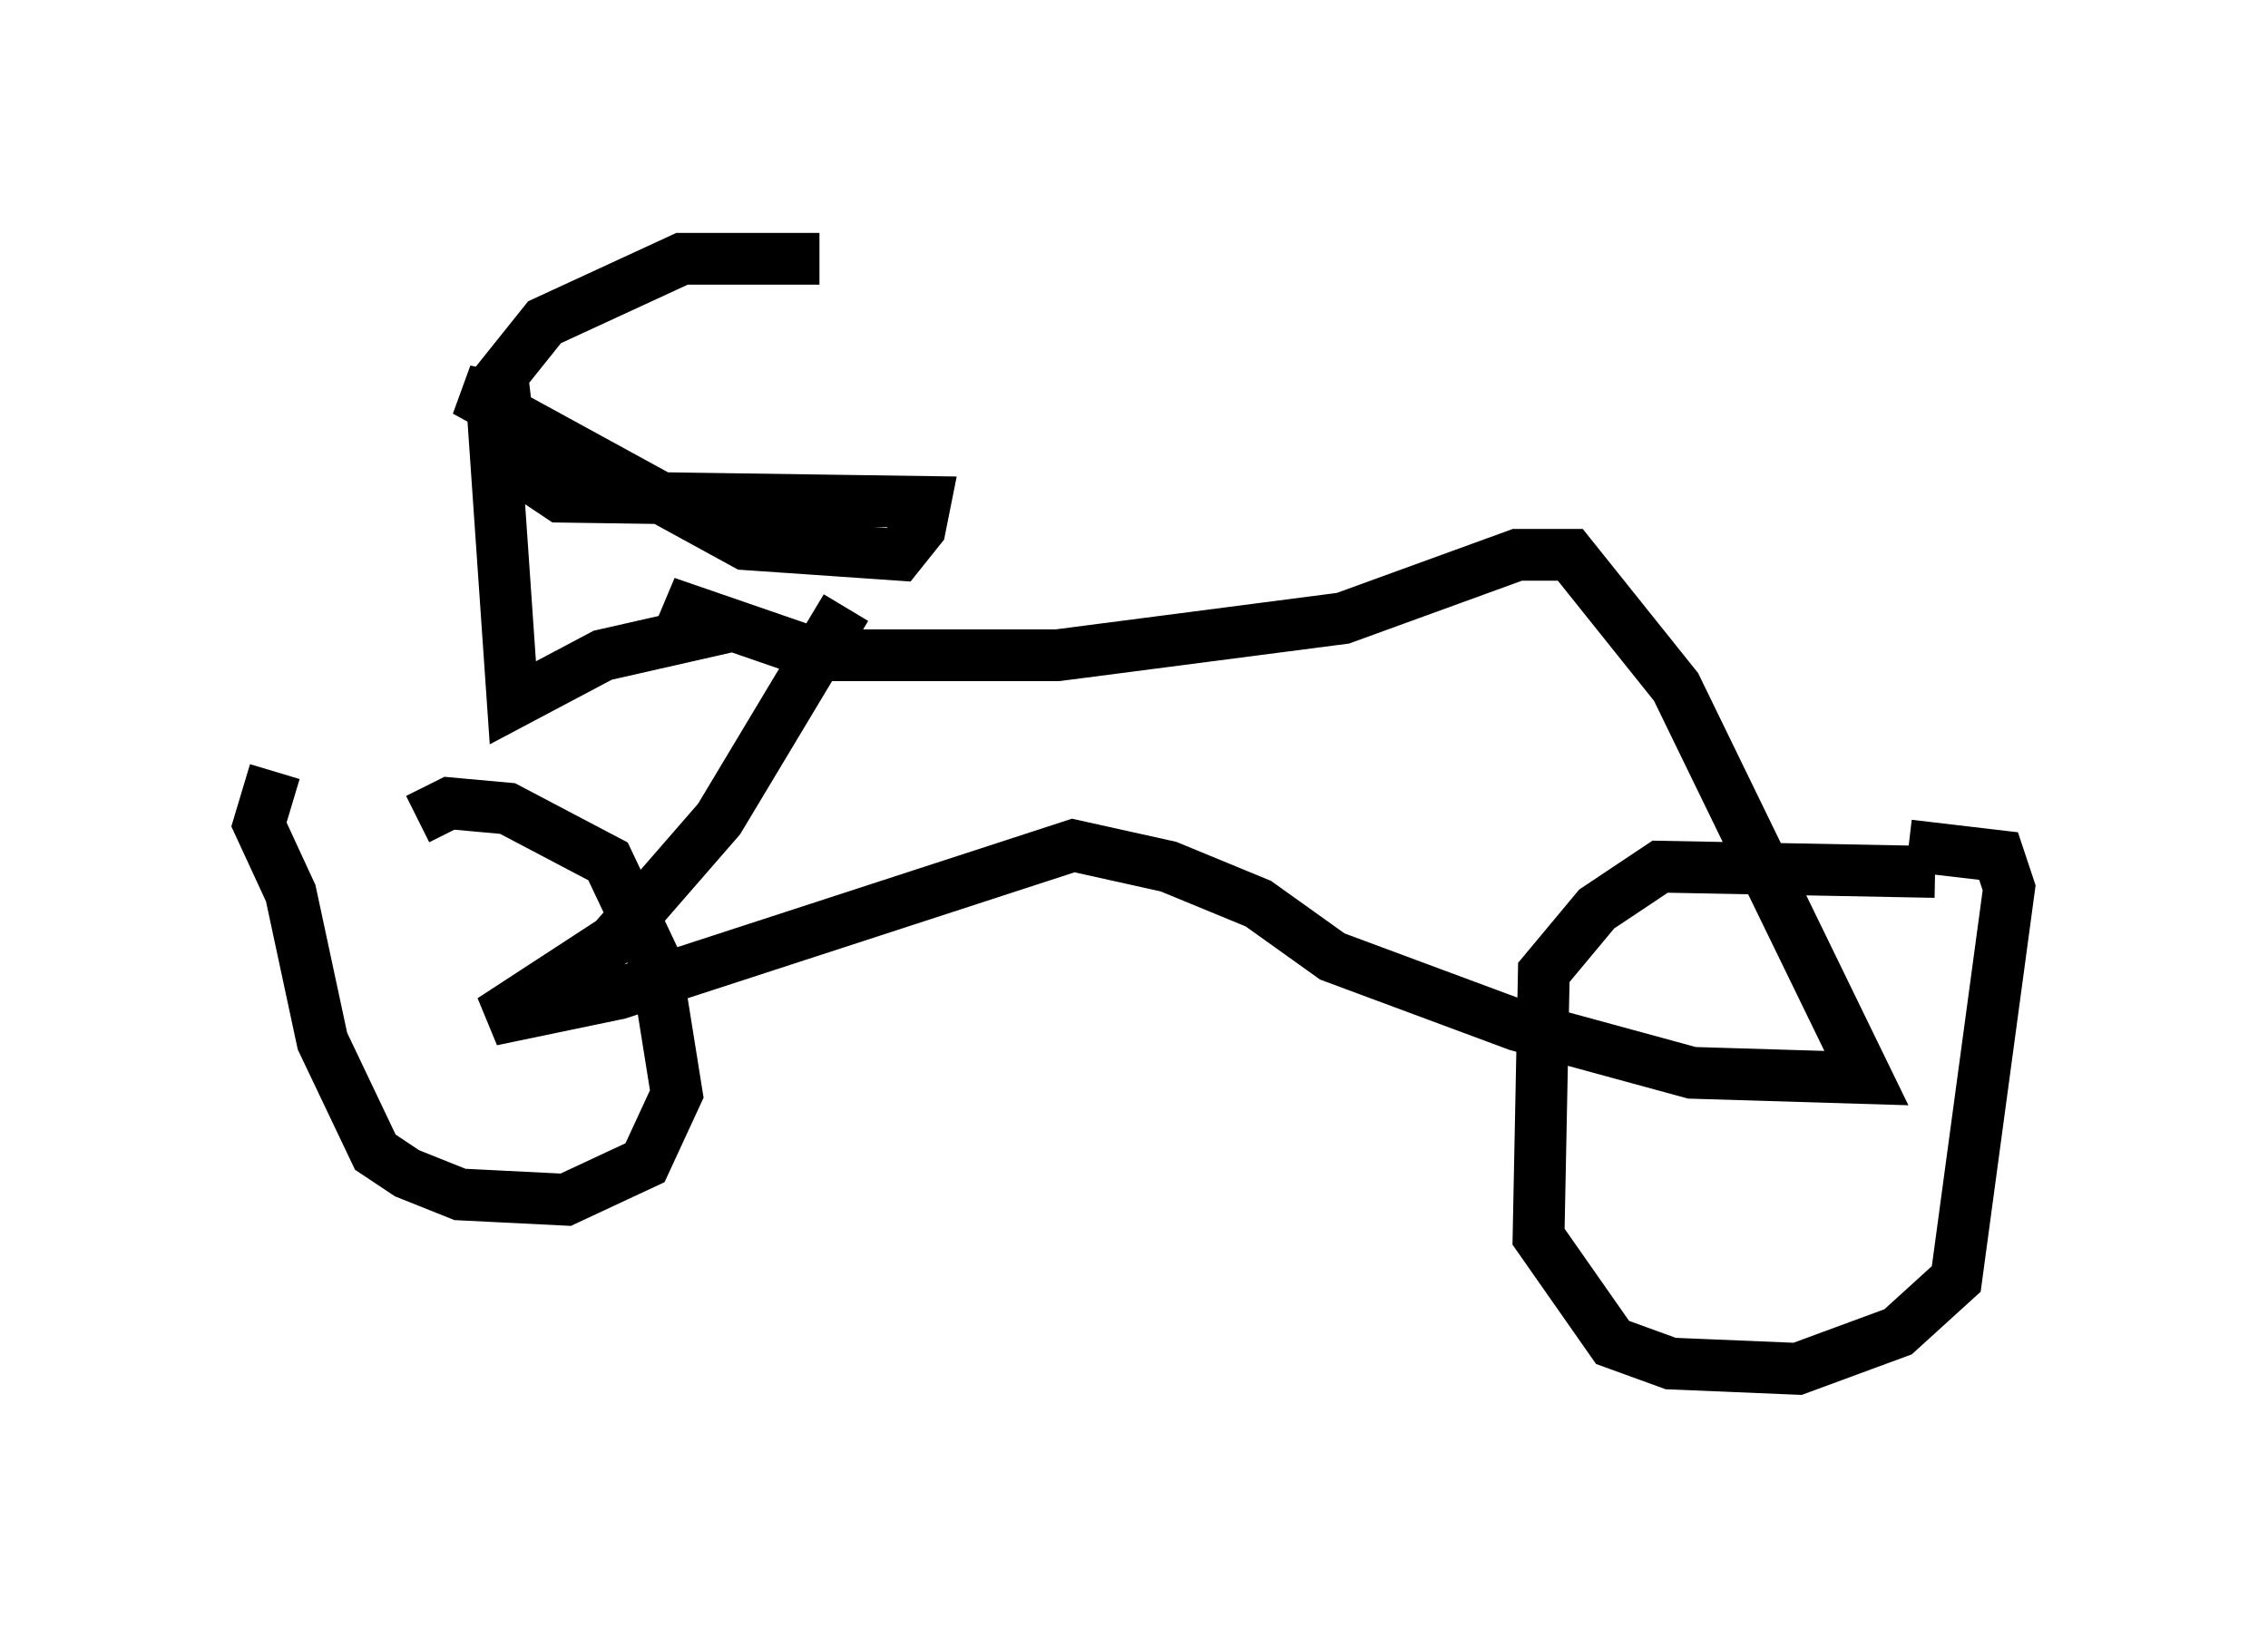 <?xml version="1.0" encoding="utf-8" ?>
<svg baseProfile="full" height="31.438" version="1.1" width="43.79" xmlns="http://www.w3.org/2000/svg" xmlns:ev="http://www.w3.org/2001/xml-events" xmlns:xlink="http://www.w3.org/1999/xlink"><defs /><rect fill="white" height="31.438" width="43.79" x="0" y="0" /><path d="M6.531, 14.902 m-1.225, 0.0 l-0.306, 1.021 0.613, 1.327 l0.613, 2.858 1.021, 2.144 l0.613, 0.408 1.021, 0.408 l2.042, 0.102 1.531, -0.715 l0.613, -1.327 -0.408, -2.552 l-0.919, -1.94 -1.94, -1.021 l-1.123, -0.102 -0.613, 0.306 m29.298, 1.021 l-5.308, -0.102 -1.225, 0.817 l-1.021, 1.225 -0.102, 5.104 l1.429, 2.042 1.123, 0.408 l2.45, 0.102 1.94, -0.715 l1.123, -1.021 1.021, -7.554 l-0.204, -0.613 -1.735, -0.204 m-20.519, -4.594 l-2.45, 4.083 -2.042, 2.348 l-2.348, 1.531 2.45, -0.51 l8.779, -2.858 1.838, 0.408 l1.735, 0.715 1.429, 1.021 l3.573, 1.327 3.369, 0.919 l3.369, 0.102 -3.675, -7.554 l-2.042, -2.552 -1.021, 0.0 l-3.369, 1.225 -5.513, 0.715 l-4.594, 0.0 -2.96, -1.021 l1.021, 0.51 -2.246, 0.51 l-1.735, 0.919 -0.408, -5.921 l-0.51, -0.102 5.41, 2.96 l2.96, 0.204 0.408, -0.51 l0.102, -0.51 -7.044, -0.102 l-0.919, -0.613 -0.204, -1.735 l0.817, -1.021 2.654, -1.225 l2.654, 0.0 " fill="none" stroke="black" stroke-width="1" /></svg>
